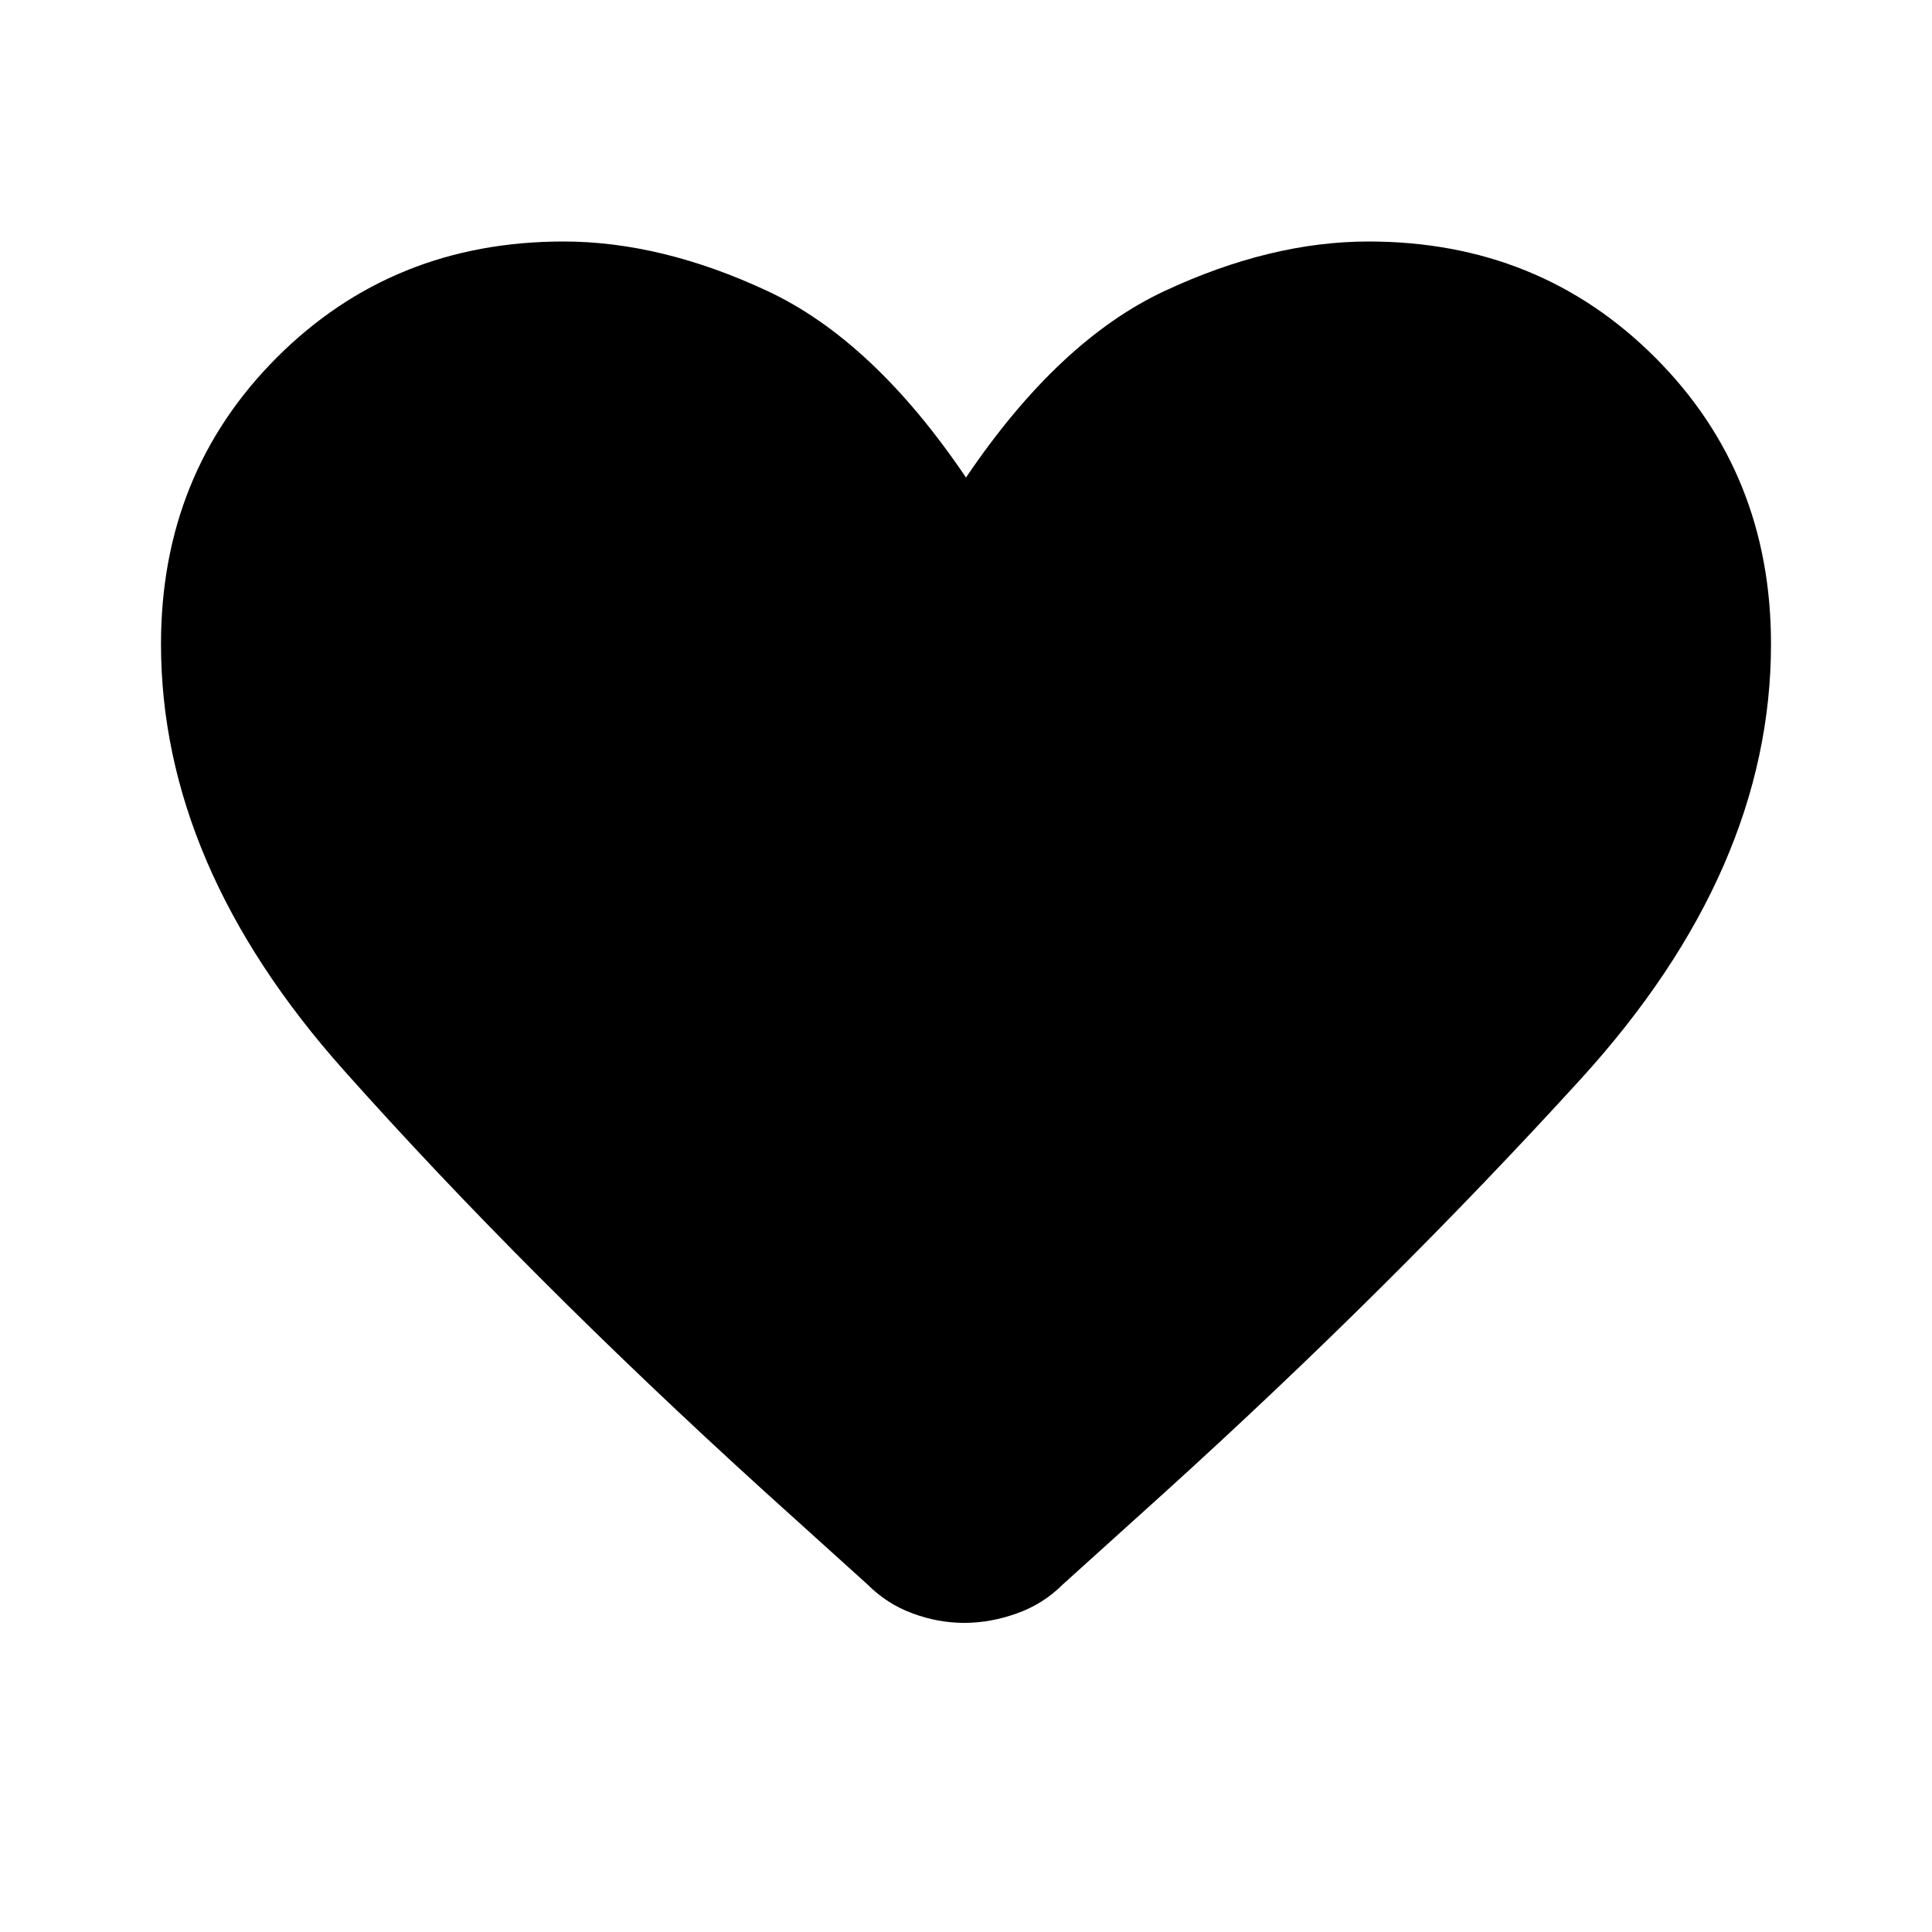 <svg xmlns="http://www.w3.org/2000/svg" viewBox="0 0 30 30" fill="none">
  <mask id="mask0_3380_12026" style="mask-type:alpha" maskUnits="userSpaceOnUse" x="0" y="0" width="30" height="30">
    <rect width="30" height="30" fill="#D9D9D9"/>
  </mask>
  <g mask="url(#mask0_3380_12026)">
    <path d="M14.973 25.2C14.703 25.2 14.435 25.151 14.171 25.053C13.906 24.956 13.673 24.806 13.472 24.605L11.878 23.165C9.406 20.92 7.225 18.736 5.335 16.615C3.445 14.493 2.5 12.288 2.5 10C2.5 8.234 3.1 6.75 4.3 5.55C5.5 4.35 6.984 3.75 8.75 3.75C9.763 3.75 10.818 4.006 11.915 4.518C13.012 5.03 14.04 5.995 15 7.415C15.96 5.995 16.988 5.03 18.085 4.518C19.182 4.006 20.237 3.75 21.25 3.75C23.016 3.75 24.5 4.35 25.7 5.55C26.9 6.75 27.5 8.234 27.5 10C27.5 12.341 26.516 14.592 24.549 16.752C22.581 18.912 20.427 21.052 18.087 23.173L16.501 24.605C16.3 24.806 16.063 24.956 15.789 25.053C15.516 25.151 15.244 25.2 14.973 25.2Z" fill="currentColor"/>
  </g>
</svg>